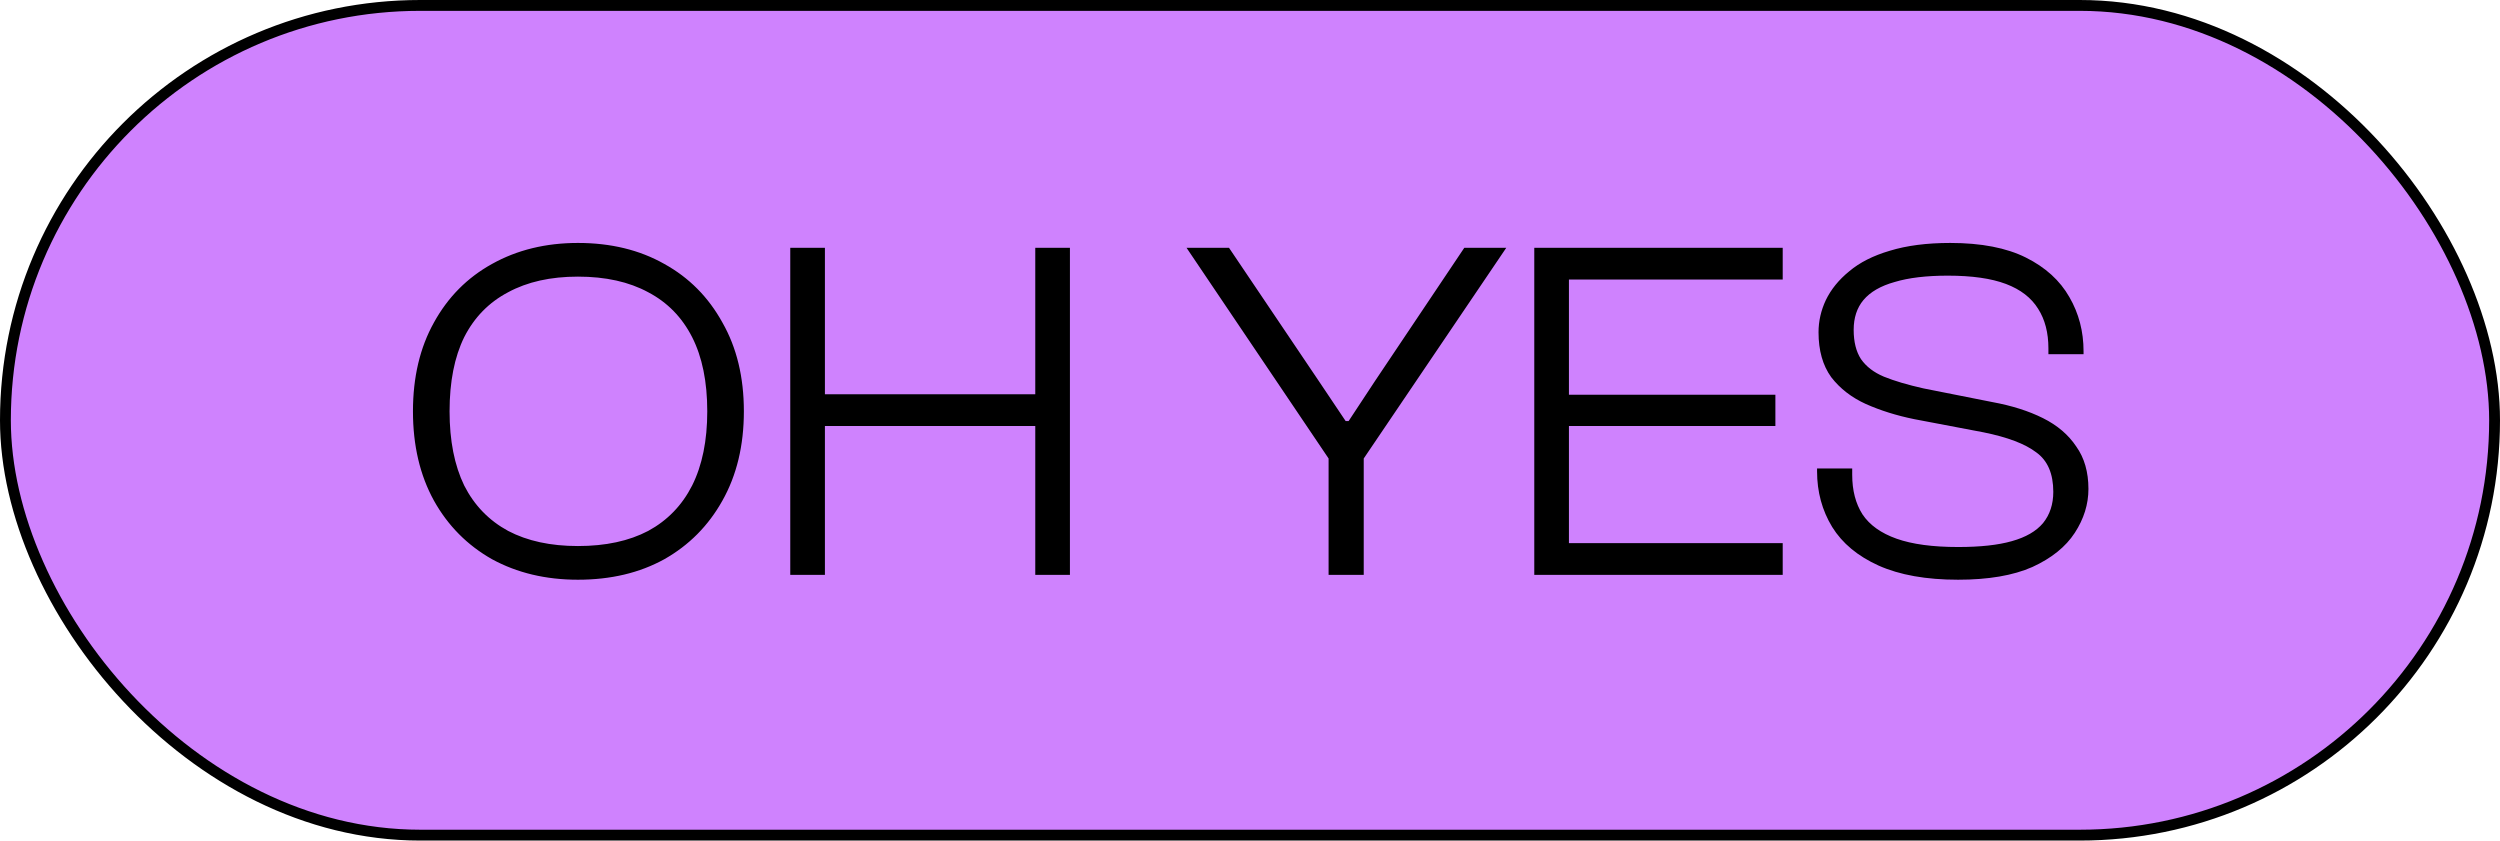 <svg width="461" height="155" viewBox="0 0 461 155" fill="none" xmlns="http://www.w3.org/2000/svg">
<rect x="1" y="1" width="459" height="153" rx="76.5" fill="#CF82FE" stroke="black" stroke-width="2"/>
<path d="M106.57 106.9C100.63 106.9 95.35 105.64 90.73 103.12C86.17 100.54 82.6 96.94 80.02 92.32C77.44 87.64 76.15 82.15 76.15 75.85C76.15 69.55 77.44 64.09 80.02 59.47C82.6 54.79 86.17 51.19 90.73 48.67C95.35 46.09 100.63 44.8 106.57 44.8C112.63 44.8 117.94 46.09 122.5 48.67C127.06 51.19 130.63 54.79 133.21 59.47C135.85 64.09 137.17 69.55 137.17 75.85C137.17 82.15 135.85 87.64 133.21 92.32C130.63 96.94 127.06 100.54 122.5 103.12C117.94 105.64 112.63 106.9 106.57 106.9ZM106.57 100.69C111.67 100.69 115.99 99.76 119.53 97.9C123.07 95.98 125.77 93.19 127.63 89.53C129.49 85.81 130.42 81.25 130.42 75.85C130.42 70.39 129.49 65.83 127.63 62.17C125.77 58.51 123.07 55.75 119.53 53.89C115.99 51.97 111.67 51.01 106.57 51.01C101.53 51.01 97.24 51.97 93.7 53.89C90.16 55.75 87.46 58.51 85.6 62.17C83.8 65.83 82.9 70.39 82.9 75.85C82.9 81.25 83.8 85.81 85.6 89.53C87.46 93.19 90.16 95.98 93.7 97.9C97.24 99.76 101.53 100.69 106.57 100.69ZM197.294 106H190.904V45.7H197.294V106ZM152.114 106H145.724V45.7H152.114V106ZM193.874 78.55H148.154V72.7H193.874V78.55ZM251.022 85.21H245.442L218.802 45.7H226.632L243.192 70.27L248.142 77.65H248.682L253.542 70.27L270.012 45.7H277.752L251.022 85.21ZM251.472 106H244.992V80.44H251.472V106ZM289.311 106H282.921V45.7H289.311V106ZM328.731 106H285.081V100.15H328.731V106ZM327.381 78.55H285.081V72.79H327.381V78.55ZM328.731 51.55H285.081V45.7H328.731V51.55ZM361.077 106.9C355.197 106.9 350.307 106.03 346.407 104.29C342.567 102.55 339.717 100.18 337.857 97.18C335.997 94.12 335.067 90.7 335.067 86.92V86.38H341.547V87.55C341.547 90.43 342.177 92.86 343.437 94.84C344.757 96.82 346.857 98.32 349.737 99.34C352.617 100.36 356.397 100.87 361.077 100.87C365.157 100.87 368.457 100.51 370.977 99.79C373.557 99.07 375.477 97.96 376.737 96.46C377.997 94.9 378.627 92.98 378.627 90.7C378.627 87.34 377.577 84.91 375.477 83.41C373.437 81.85 370.197 80.62 365.757 79.72L352.977 77.29C349.737 76.63 346.767 75.7 344.067 74.5C341.427 73.3 339.297 71.65 337.677 69.55C336.117 67.39 335.337 64.63 335.337 61.27C335.337 59.23 335.787 57.25 336.687 55.33C337.647 53.35 339.087 51.58 341.007 50.02C342.927 48.4 345.417 47.14 348.477 46.24C351.597 45.28 355.317 44.8 359.637 44.8C365.337 44.8 369.987 45.7 373.587 47.5C377.187 49.3 379.857 51.73 381.597 54.79C383.337 57.79 384.207 61.12 384.207 64.78V65.32H377.727V64.24C377.727 61.36 377.097 58.93 375.837 56.95C374.577 54.91 372.597 53.38 369.897 52.36C367.197 51.34 363.627 50.83 359.187 50.83C355.227 50.83 351.957 51.22 349.377 52C346.797 52.72 344.877 53.83 343.617 55.33C342.417 56.77 341.817 58.6 341.817 60.82C341.817 63.04 342.267 64.84 343.167 66.22C344.127 67.6 345.537 68.68 347.397 69.46C349.317 70.24 351.747 70.96 354.687 71.62L367.377 74.14C370.977 74.8 374.097 75.79 376.737 77.11C379.377 78.43 381.417 80.17 382.857 82.33C384.357 84.43 385.107 87.04 385.107 90.16C385.107 92.98 384.267 95.68 382.587 98.26C380.907 100.84 378.297 102.94 374.757 104.56C371.217 106.12 366.657 106.9 361.077 106.9Z" fill="black"/>
</svg>
